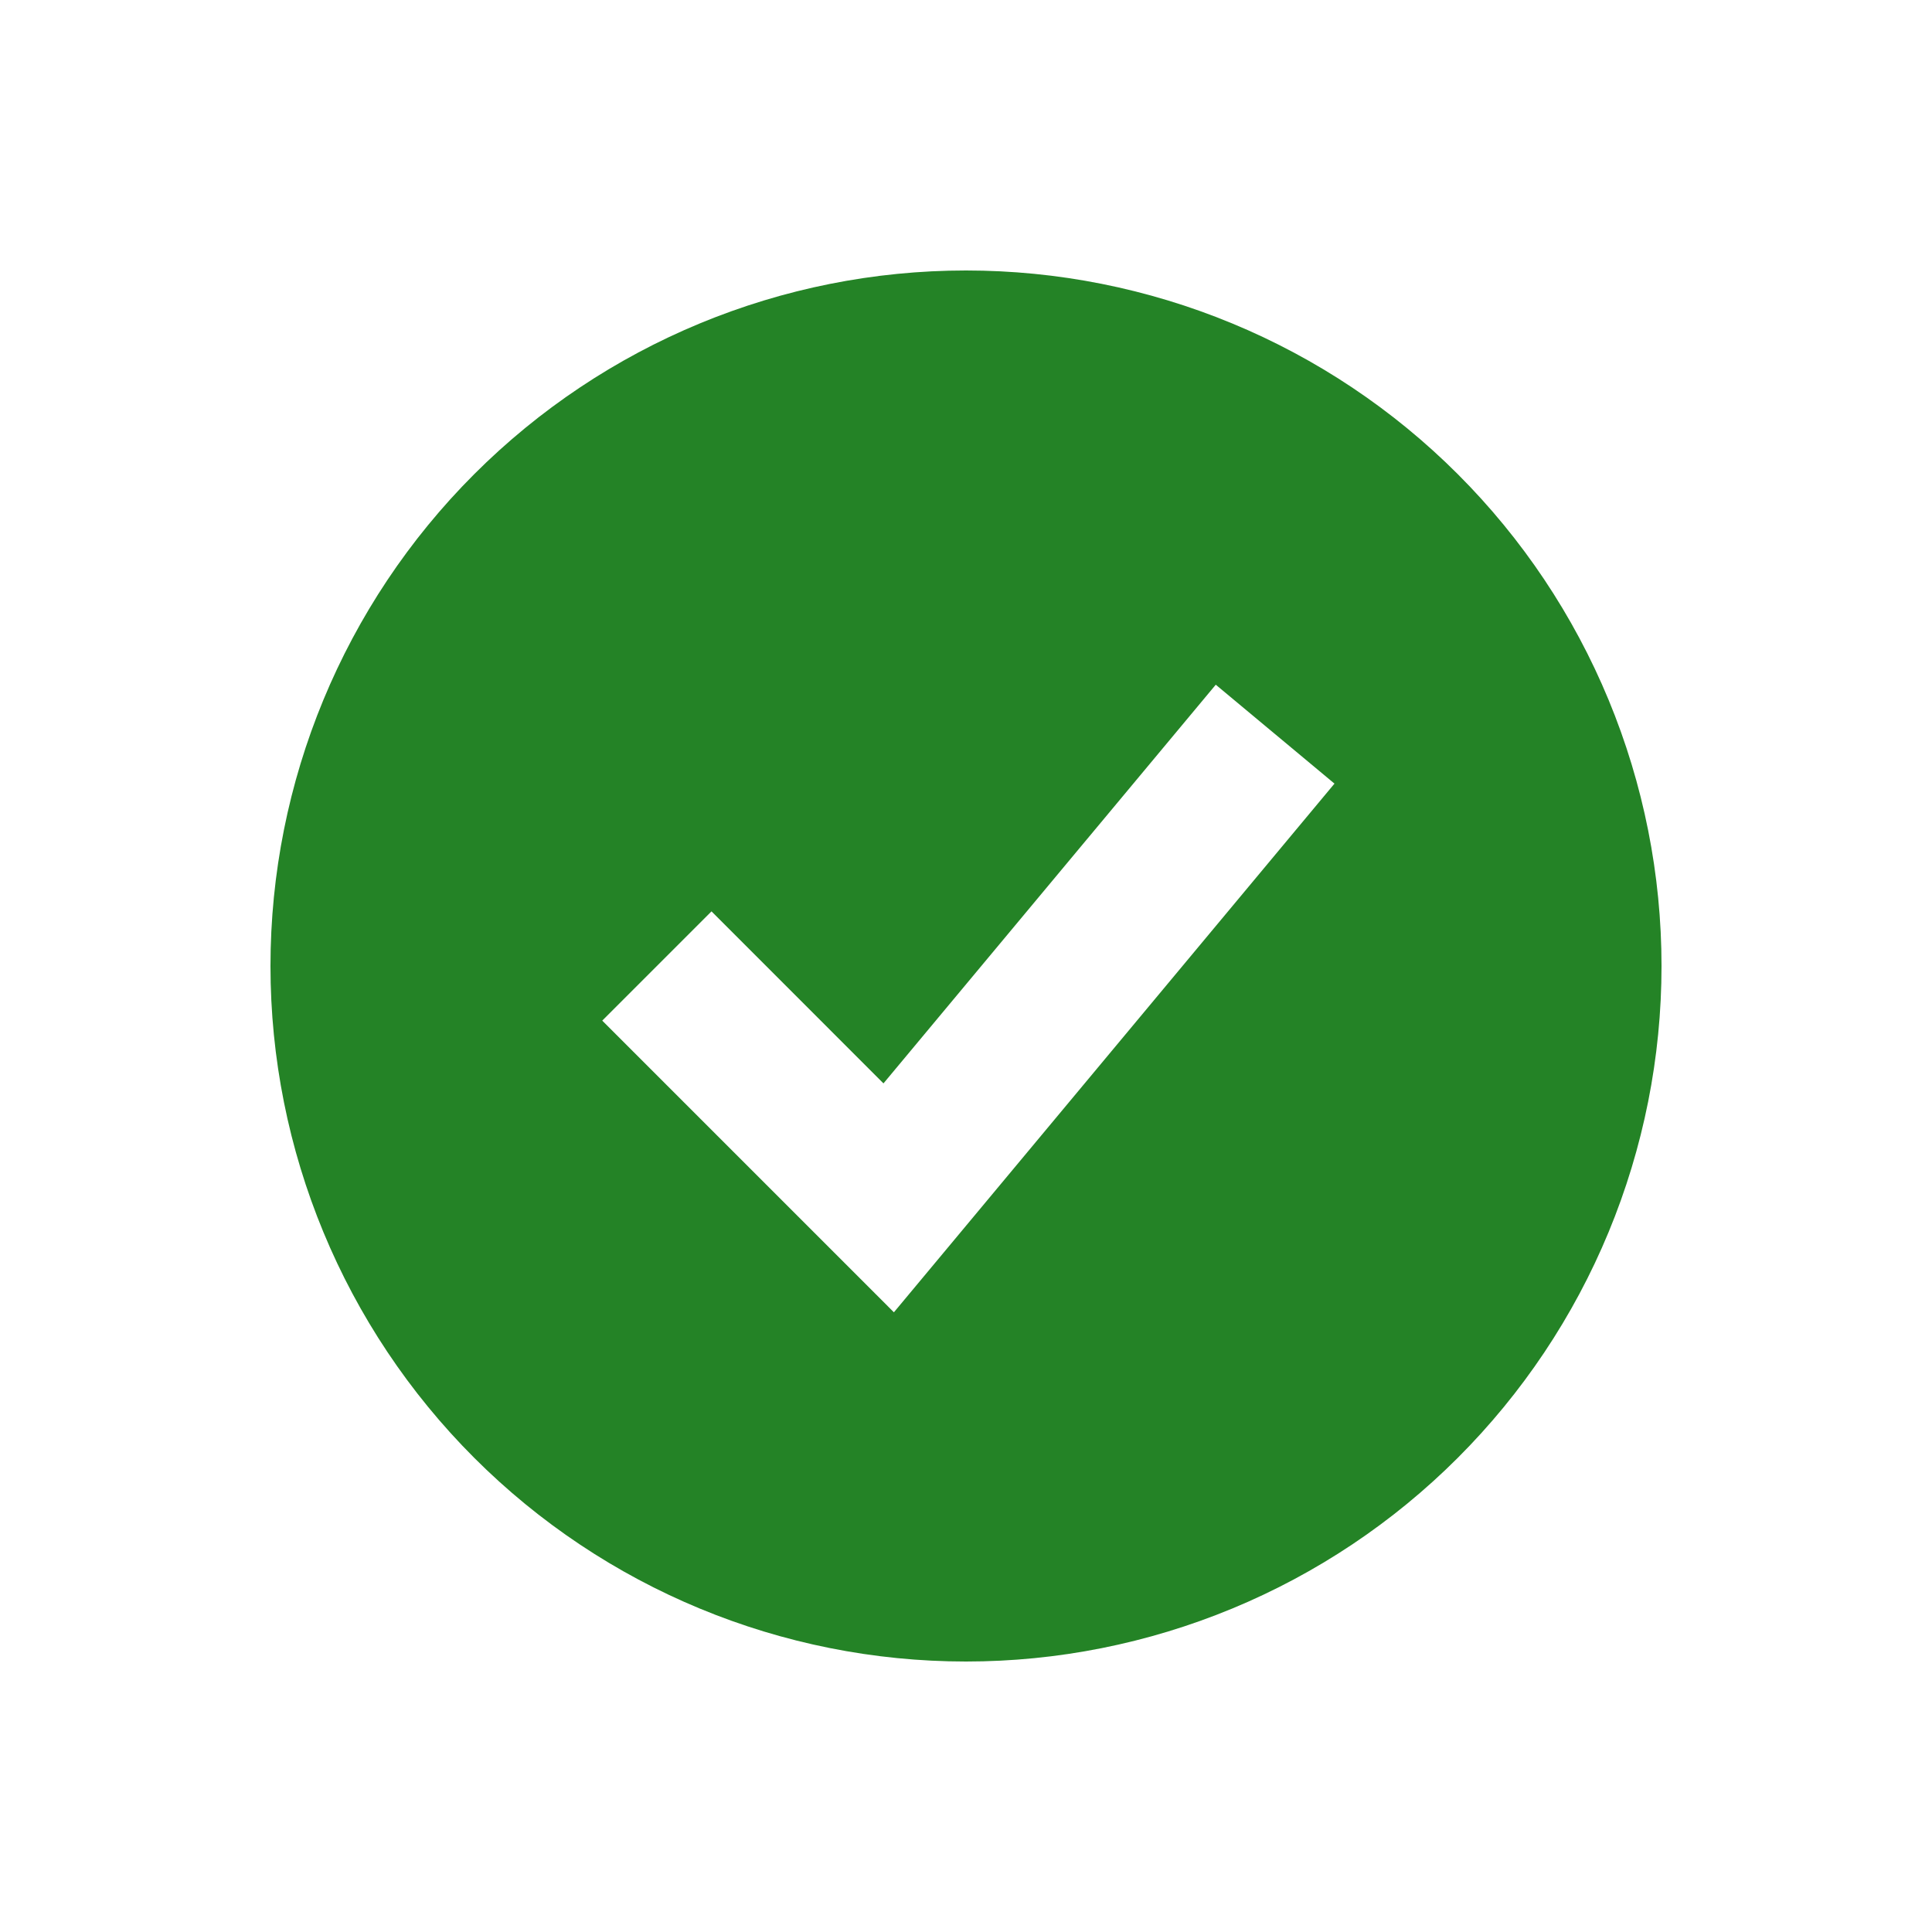 <svg width="25" height="25" viewBox="0 0 25 25" fill="none" xmlns="http://www.w3.org/2000/svg">
<path fill-rule="evenodd" clip-rule="evenodd" d="M12.5 21.5C13.682 21.5 14.852 21.267 15.944 20.815C17.036 20.363 18.028 19.7 18.864 18.864C19.7 18.028 20.363 17.036 20.815 15.944C21.267 14.852 21.5 13.682 21.5 12.5C21.5 11.318 21.267 10.148 20.815 9.056C20.363 7.964 19.7 6.972 18.864 6.136C18.028 5.3 17.036 4.637 15.944 4.185C14.852 3.733 13.682 3.5 12.5 3.5C10.113 3.5 7.824 4.448 6.136 6.136C4.448 7.824 3.5 10.113 3.5 12.5C3.5 14.887 4.448 17.176 6.136 18.864C7.824 20.552 10.113 21.5 12.5 21.5ZM12.268 16.14L17.268 10.14L15.732 8.86L11.432 14.019L9.207 11.793L7.793 13.207L10.793 16.207L11.567 16.981L12.268 16.14Z" fill="#248326"/>
</svg>
